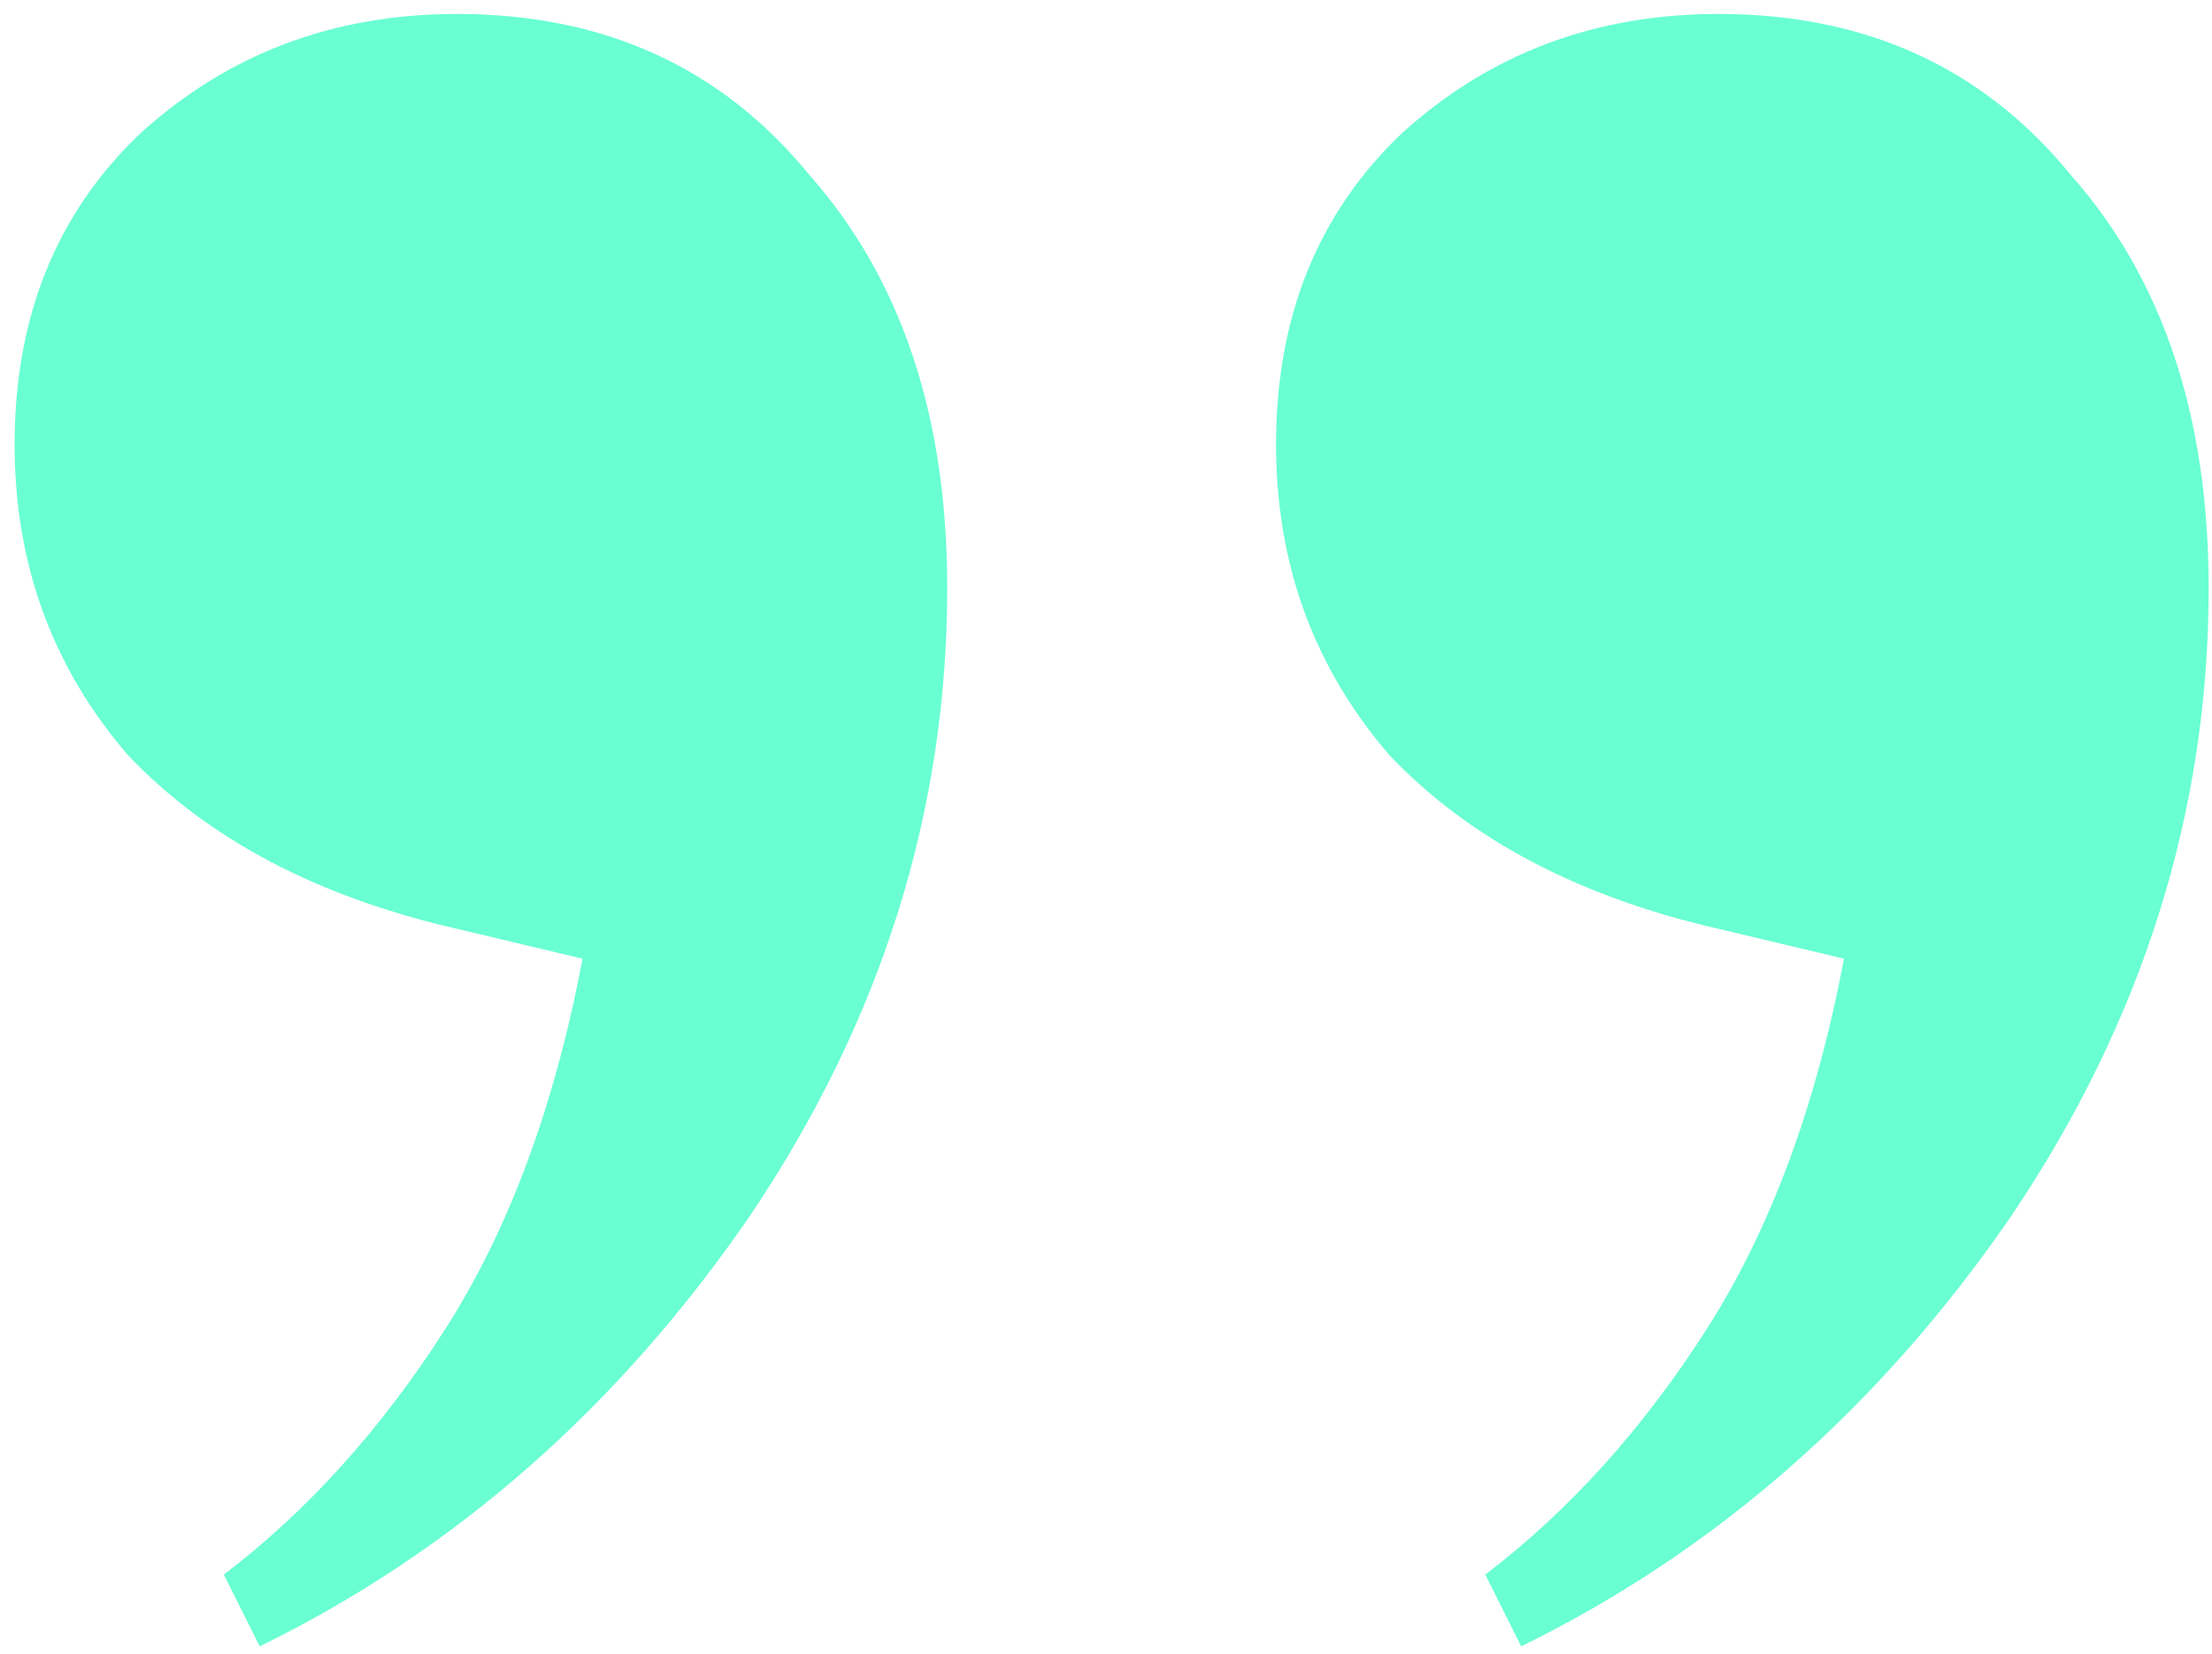 <svg width="111" height="83" viewBox="0 0 111 83" fill="none" xmlns="http://www.w3.org/2000/svg">
<path opacity="0.6" d="M22.933 0.7C30.333 0.7 36.233 3.4 40.633 8.8C45.233 14 47.533 20.9 47.533 29.5C47.533 40.7 44.233 51.2 37.633 61C31.033 70.6 22.833 77.8 13.033 82.6L11.233 79C15.433 75.8 19.133 71.7 22.333 66.7C25.533 61.7 27.833 55.5 29.233 48.1L22.933 46.6C15.933 45 10.433 42.1 6.433 37.9C2.633 33.5 0.733 28.3 0.733 22.3C0.733 15.9 2.833 10.7 7.033 6.7C11.433 2.7 16.733 0.7 22.933 0.7ZM86.233 0.7C93.633 0.7 99.533 3.4 103.933 8.8C108.533 14 110.833 20.9 110.833 29.5C110.833 40.7 107.533 51.2 100.933 61C94.333 70.6 86.133 77.8 76.333 82.6L74.533 79C78.733 75.8 82.433 71.7 85.633 66.7C88.833 61.7 91.133 55.5 92.533 48.1L86.233 46.6C79.233 45 73.733 42.1 69.733 37.9C65.933 33.5 64.033 28.3 64.033 22.3C64.033 15.9 66.133 10.7 70.333 6.7C74.733 2.7 80.033 0.7 86.233 0.7Z" fill="#06FFB4"/>
</svg>
